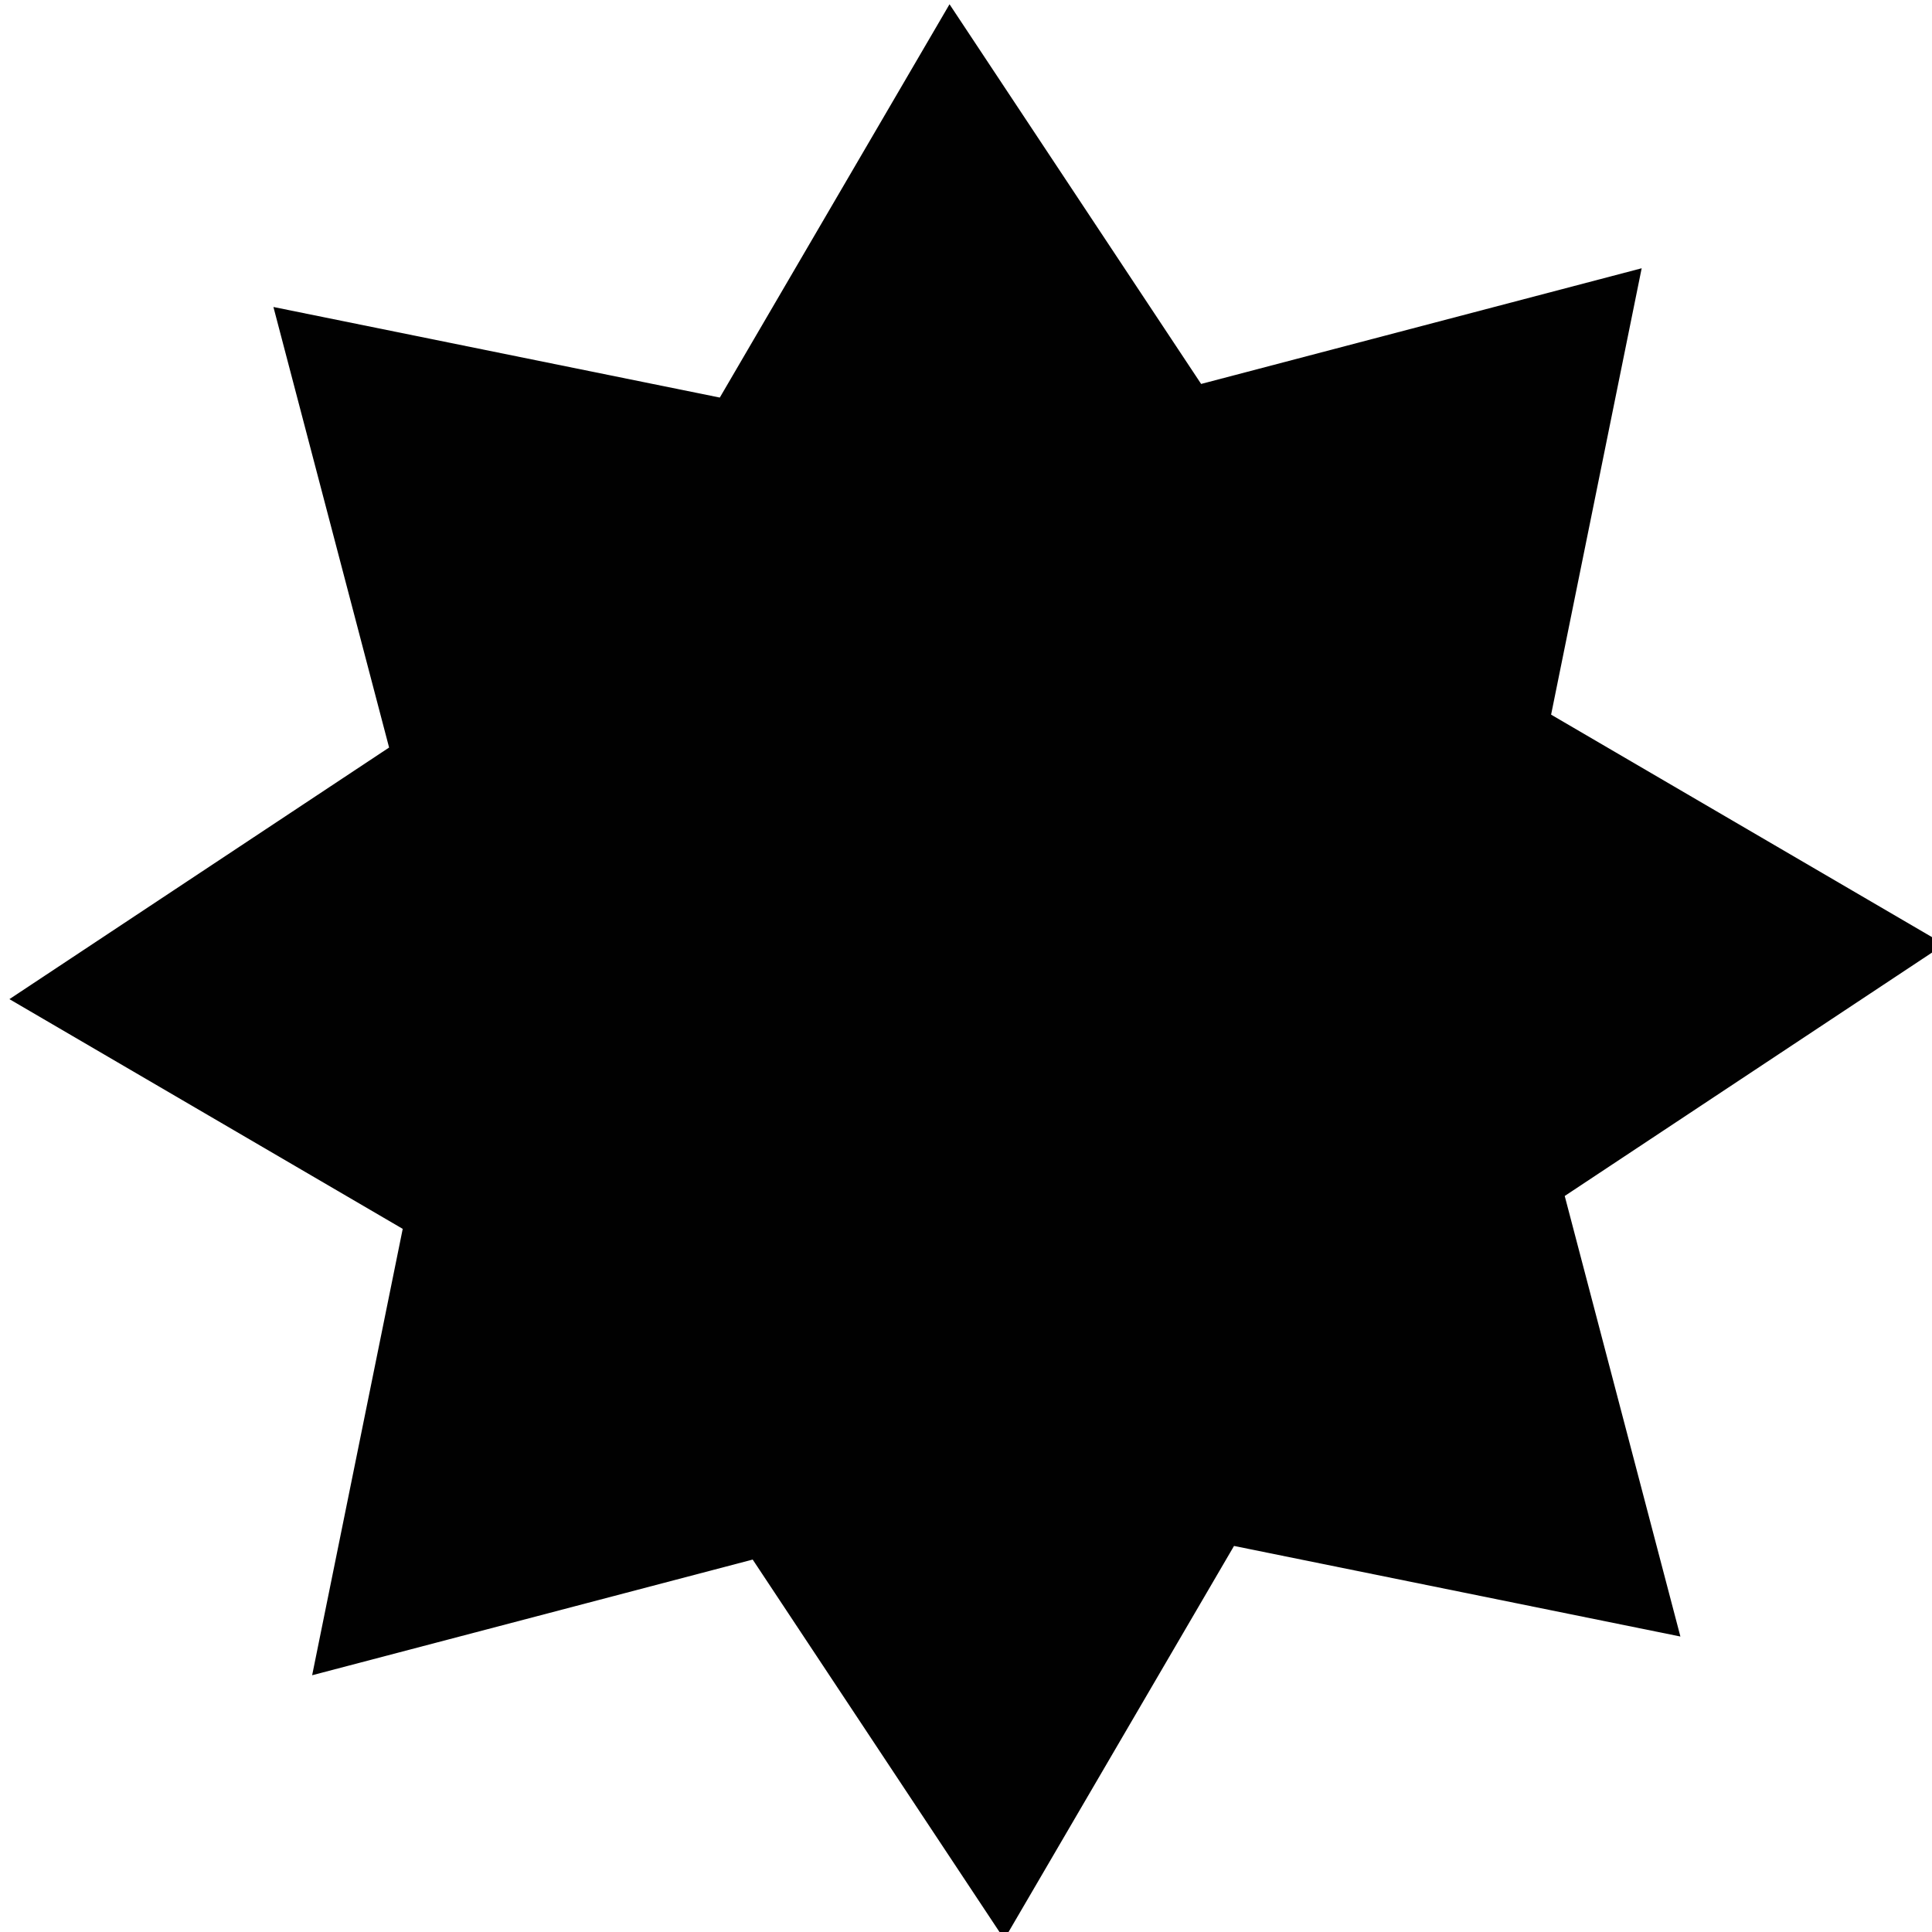 <?xml version="1.0" encoding="UTF-8" standalone="no"?>
<!-- Created with Inkscape (http://www.inkscape.org/) -->

<svg
   width="107.076"
   height="107.076"
   viewBox="0 0 28.331 28.331"
   version="1.1"
   id="svg8"
   xmlns="http://www.w3.org/2000/svg"
   xmlns:svg="http://www.w3.org/2000/svg"
   xmlns:rdf="http://www.w3.org/1999/02/22-rdf-syntax-ns#"
   xmlns:cc="http://creativecommons.org/ns#"
   xmlns:dc="http://purl.org/dc/elements/1.1/">
  <title
     id="title815">8 Point Burst</title>
  <defs
     id="defs2" />
  <g
     id="layer1"
     transform="translate(124.605,-51.457)">
    <path
       style="display:inline;opacity:0.996;fill:#000000;fill-opacity:1;fill-rule:evenodd;stroke:none;stroke-width:5.442;stroke-linecap:butt;stroke-linejoin:miter;stroke-miterlimit:4;stroke-dasharray:none;stroke-opacity:1;paint-order:fill markers stroke"
       id="path24432"
       transform="matrix(0.265,0,0,0.265,-212.002,12.035)"
       d="m 437.396,201.02 -21.01,13.923 6.401,24.378 -24.701,-5.012 -12.712,21.764 -13.923,-21.01 -24.378,6.401 5.012,-24.701 -21.764,-12.712 21.01,-13.923 -6.401,-24.378 24.701,5.012 12.712,-21.764 13.923,21.01 24.378,-6.401 -5.012,24.701 z" />
  </g>
</svg>
